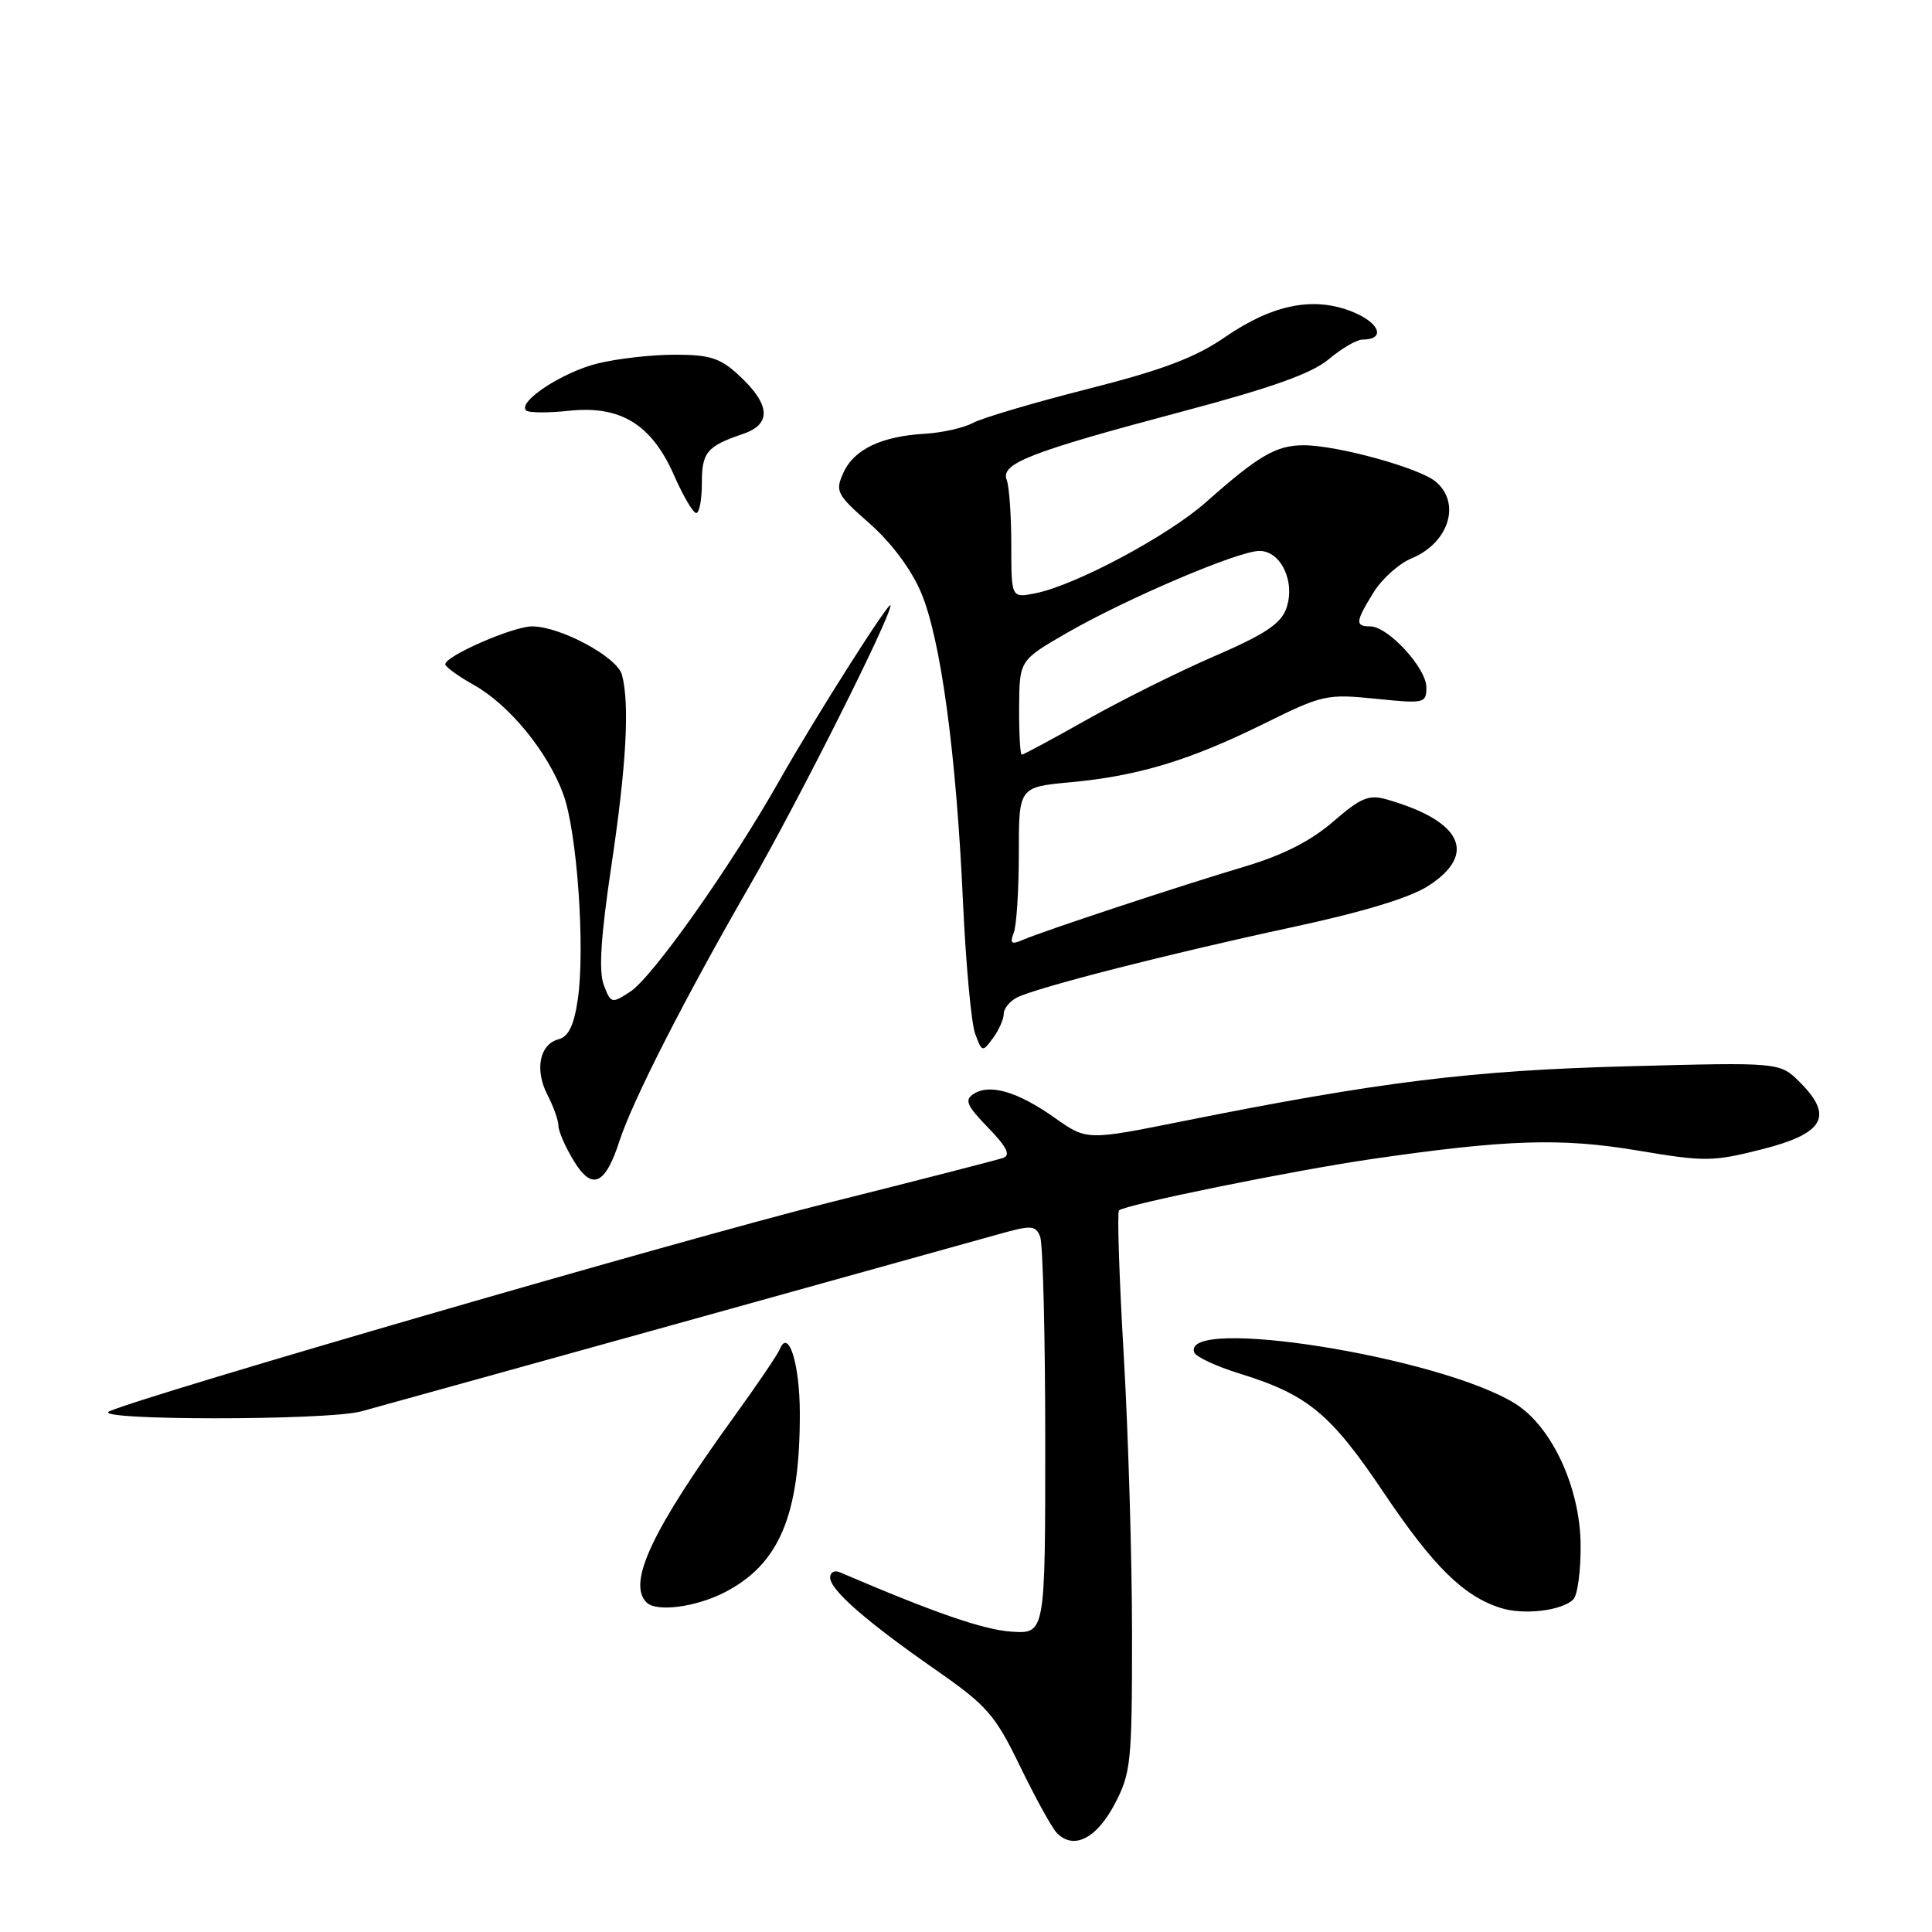 <?xml version="1.0" encoding="UTF-8" standalone="no"?>
<!DOCTYPE svg PUBLIC "-//W3C//DTD SVG 1.1//EN" "http://www.w3.org/Graphics/SVG/1.1/DTD/svg11.dtd" >
<svg xmlns="http://www.w3.org/2000/svg" xmlns:xlink="http://www.w3.org/1999/xlink" version="1.1" viewBox="0 0 256 256">
 <g >
 <path fill="currentColor"
d=" M 147.68 239.09 C 149.86 234.95 150.00 233.60 150.00 216.62 C 150.00 206.69 149.51 190.08 148.91 179.71 C 148.30 169.34 148.02 160.65 148.27 160.39 C 149.04 159.63 171.26 155.11 181.75 153.58 C 199.66 150.98 206.86 150.75 217.00 152.45 C 225.91 153.95 226.94 153.94 233.50 152.28 C 241.71 150.19 243.00 147.91 238.49 143.40 C 235.84 140.75 235.84 140.75 215.67 141.29 C 195.03 141.83 182.76 143.35 156.75 148.56 C 144.00 151.12 144.00 151.12 139.75 148.11 C 134.87 144.66 131.15 143.56 129.01 144.95 C 127.77 145.75 128.09 146.50 130.93 149.42 C 133.42 151.99 133.95 153.07 132.92 153.43 C 132.14 153.70 121.68 156.39 109.67 159.40 C 90.29 164.27 19.69 184.74 14.50 187.00 C 11.66 188.23 43.37 188.25 47.88 187.01 C 53.12 185.58 126.61 165.15 132.32 163.54 C 136.65 162.32 137.20 162.35 137.82 163.84 C 138.19 164.75 138.50 176.97 138.50 191.00 C 138.50 216.50 138.50 216.50 134.01 216.20 C 130.33 215.96 123.82 213.71 111.25 208.32 C 110.56 208.03 110.00 208.35 110.00 209.03 C 110.00 210.67 114.76 214.84 124.00 221.27 C 130.80 226.01 131.84 227.20 135.14 234.00 C 137.14 238.12 139.32 242.09 139.98 242.81 C 142.17 245.18 145.24 243.70 147.68 239.09 Z  M 208.47 211.93 C 209.04 211.36 209.47 208.11 209.44 204.70 C 209.38 197.08 205.59 188.95 200.71 185.95 C 190.69 179.77 156.62 174.35 158.23 179.18 C 158.42 179.77 161.11 181.03 164.21 181.99 C 173.29 184.80 176.30 187.28 183.37 197.81 C 189.94 207.58 193.93 211.51 198.87 213.07 C 201.91 214.03 206.97 213.43 208.47 211.93 Z  M 95.95 211.03 C 103.27 207.29 106.02 200.78 105.98 187.20 C 105.97 180.71 104.47 175.95 103.33 178.77 C 103.05 179.47 100.30 183.52 97.23 187.77 C 86.39 202.75 83.09 209.76 85.67 212.33 C 86.96 213.63 92.13 212.97 95.95 211.03 Z  M 82.09 151.17 C 83.82 145.83 90.81 132.13 99.40 117.24 C 105.71 106.30 118.00 81.84 118.00 80.22 C 118.00 79.32 108.04 95.01 103.37 103.26 C 96.87 114.76 86.51 129.44 83.50 131.41 C 81.05 133.01 80.94 132.98 80.00 130.51 C 79.32 128.70 79.61 124.09 81.01 114.73 C 83.00 101.42 83.45 93.28 82.41 89.41 C 81.78 87.05 74.25 83.00 70.50 83.00 C 67.98 83.00 59.00 86.92 59.00 88.02 C 59.00 88.35 60.70 89.59 62.79 90.76 C 67.49 93.40 72.59 99.63 74.64 105.24 C 76.48 110.25 77.56 125.76 76.55 132.50 C 76.05 135.87 75.32 137.37 74.01 137.71 C 71.49 138.37 70.82 141.75 72.55 145.10 C 73.35 146.64 74.00 148.49 74.00 149.20 C 74.01 149.92 74.92 152.00 76.04 153.84 C 78.46 157.80 80.19 157.03 82.09 151.17 Z  M 133.00 134.34 C 133.00 133.64 133.79 132.67 134.75 132.18 C 137.41 130.84 154.78 126.40 171.00 122.91 C 180.49 120.88 186.80 118.97 189.25 117.39 C 195.81 113.16 193.72 108.79 183.79 105.94 C 181.38 105.25 180.35 105.67 176.64 108.88 C 173.68 111.44 169.98 113.32 164.91 114.83 C 156.38 117.37 138.41 123.31 135.58 124.52 C 134.00 125.20 133.78 125.03 134.33 123.59 C 134.70 122.63 135.00 117.89 135.00 113.06 C 135.00 104.29 135.00 104.29 141.87 103.65 C 150.84 102.82 157.68 100.74 167.53 95.87 C 175.23 92.06 175.82 91.93 182.28 92.59 C 188.76 93.25 189.00 93.20 189.00 91.06 C 189.00 88.52 183.92 83.00 181.58 83.00 C 179.53 83.00 179.59 82.40 182.01 78.49 C 183.11 76.70 185.38 74.67 187.05 73.98 C 191.97 71.94 193.63 66.69 190.25 63.83 C 188.09 62.00 177.20 59.00 172.74 59.00 C 169.10 59.00 166.77 60.36 159.80 66.54 C 154.79 70.99 142.51 77.55 137.21 78.61 C 134.00 79.25 134.00 79.25 134.00 72.21 C 134.00 68.33 133.73 64.45 133.39 63.58 C 132.56 61.42 136.46 59.90 156.54 54.56 C 168.52 51.38 173.81 49.49 176.07 47.60 C 177.76 46.17 179.77 45.00 180.52 45.00 C 183.58 45.00 182.90 42.86 179.37 41.38 C 174.19 39.22 168.70 40.28 162.32 44.67 C 158.37 47.39 154.06 49.02 144.17 51.53 C 137.03 53.34 130.18 55.37 128.94 56.03 C 127.71 56.69 124.85 57.34 122.60 57.47 C 116.82 57.80 113.17 59.53 111.77 62.61 C 110.63 65.11 110.84 65.51 115.24 69.38 C 118.10 71.90 120.75 75.44 122.04 78.50 C 124.66 84.69 126.71 99.81 127.60 119.50 C 127.98 127.75 128.70 135.62 129.22 137.00 C 130.12 139.43 130.19 139.44 131.57 137.56 C 132.36 136.49 133.00 135.04 133.00 134.34 Z  M 93.00 64.06 C 93.00 59.91 93.65 59.13 98.50 57.48 C 102.27 56.19 102.08 53.59 97.93 49.75 C 95.44 47.44 94.09 47.00 89.43 47.00 C 86.38 47.00 81.77 47.52 79.19 48.16 C 74.53 49.31 68.56 53.23 69.71 54.38 C 70.04 54.71 72.61 54.73 75.41 54.43 C 82.23 53.70 86.36 56.24 89.33 63.01 C 90.52 65.73 91.84 67.96 92.25 67.98 C 92.66 67.99 93.00 66.23 93.00 64.06 Z  M 135.04 93.75 C 135.08 87.50 135.08 87.50 141.29 83.91 C 149.23 79.33 164.07 73.00 166.88 73.00 C 169.76 73.00 171.69 77.16 170.43 80.66 C 169.71 82.65 167.54 84.09 161.00 86.91 C 156.32 88.93 148.74 92.70 144.14 95.29 C 139.55 97.88 135.61 100.00 135.39 100.00 C 135.18 100.00 135.02 97.19 135.04 93.75 Z "/>
</g>
</svg>